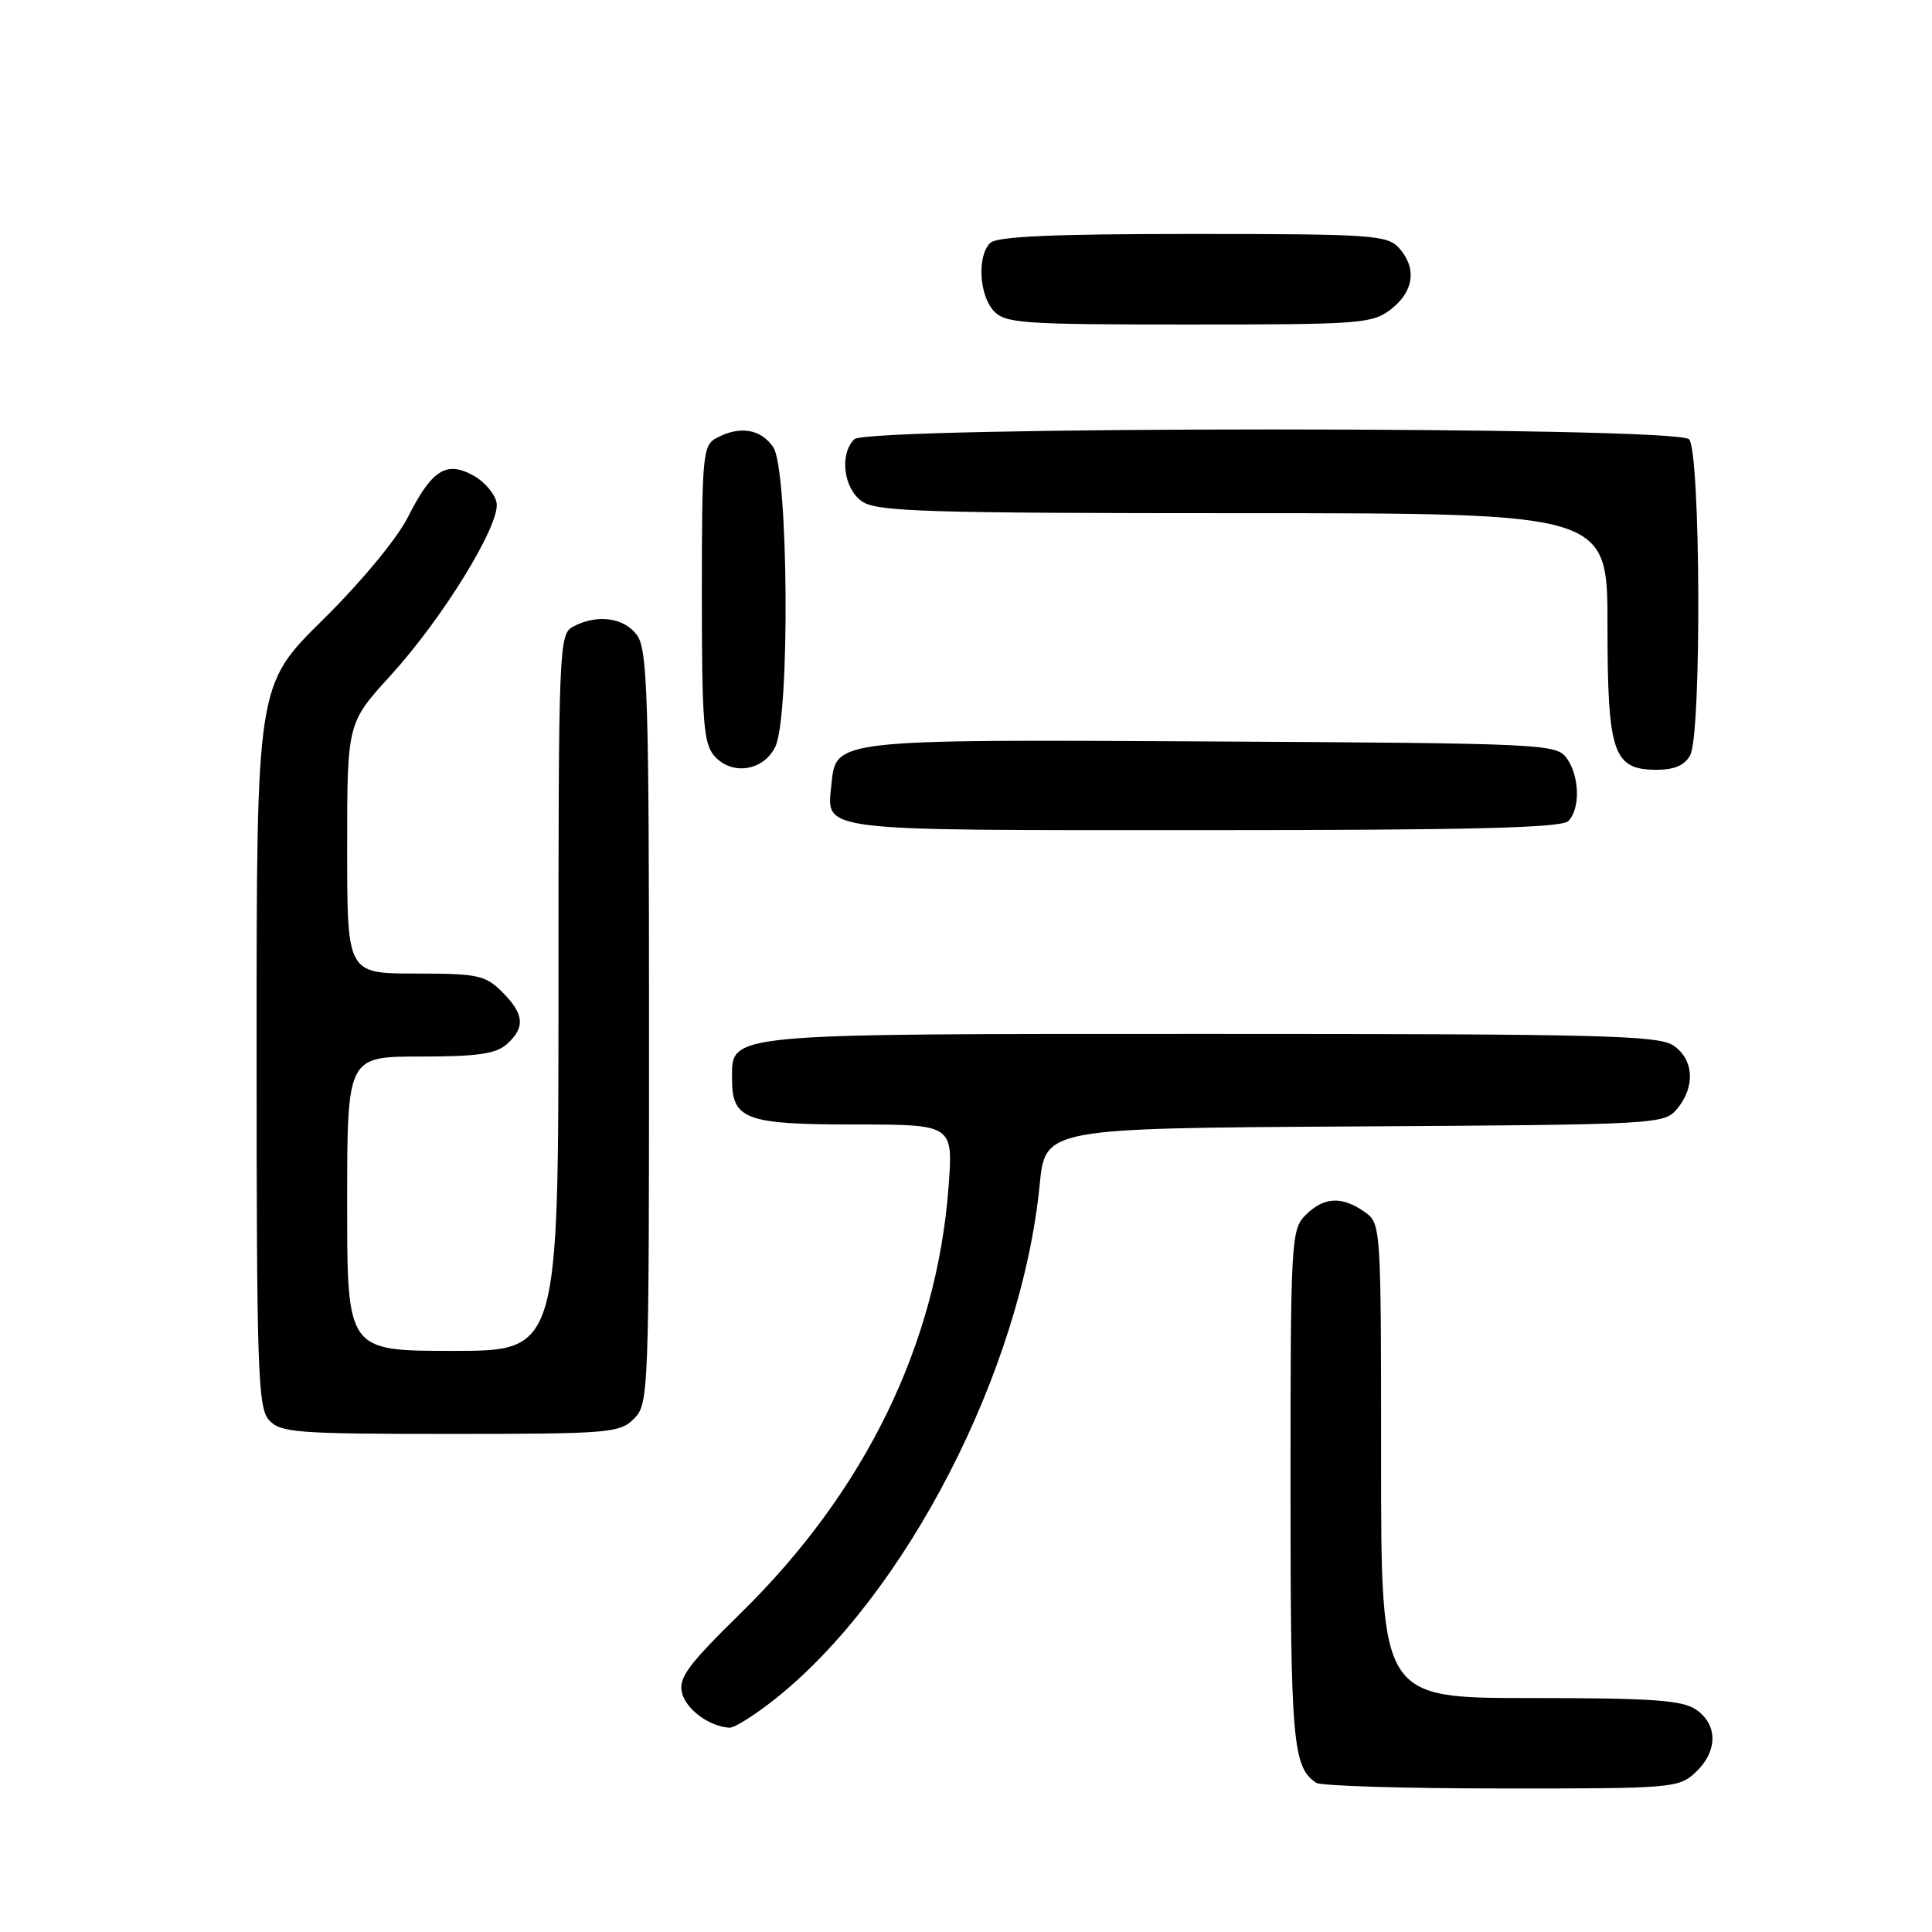 <?xml version="1.0" encoding="UTF-8" standalone="no"?>
<!DOCTYPE svg PUBLIC "-//W3C//DTD SVG 1.1//EN" "http://www.w3.org/Graphics/SVG/1.1/DTD/svg11.dtd" >
<svg xmlns="http://www.w3.org/2000/svg" xmlns:xlink="http://www.w3.org/1999/xlink" version="1.1" viewBox="0 0 256 256">
 <g >
 <path fill="currentColor"
d=" M 224.69 234.83 C 227.61 232.08 227.65 228.57 224.78 226.56 C 222.95 225.28 219.06 225.00 202.78 225.00 C 183.00 225.00 183.00 225.00 183.00 193.56 C 183.00 162.20 182.99 162.11 180.78 160.56 C 177.79 158.46 175.40 158.60 173.00 161.00 C 171.08 162.92 171.00 164.33 171.00 197.07 C 171.00 230.78 171.29 234.16 174.40 236.23 C 175.00 236.64 186.05 236.98 198.94 236.98 C 221.63 237.00 222.44 236.93 224.69 234.83 Z  M 102.66 225.16 C 120.00 211.42 135.34 181.64 137.76 157.00 C 138.50 149.50 138.50 149.50 179.50 149.26 C 219.89 149.02 220.53 148.98 222.25 146.90 C 224.65 144.00 224.45 140.43 221.78 138.56 C 219.83 137.19 212.33 137.00 160.50 137.00 C 95.44 137.00 97.00 136.85 97.00 142.99 C 97.00 148.34 98.77 149.00 113.22 149.00 C 126.30 149.00 126.30 149.00 125.69 157.25 C 124.14 178.08 114.65 197.57 98.17 213.73 C 91.15 220.61 89.87 222.35 90.37 224.32 C 90.92 226.52 94.00 228.78 96.66 228.93 C 97.30 228.97 100.00 227.27 102.66 225.16 Z  M 84.00 188.00 C 85.95 186.05 86.00 184.67 86.00 136.22 C 86.00 92.79 85.80 86.16 84.44 84.22 C 82.77 81.83 79.13 81.32 75.93 83.04 C 74.06 84.04 74.00 85.63 74.00 131.54 C 74.00 179.00 74.00 179.00 60.00 179.00 C 46.00 179.00 46.00 179.00 46.00 159.50 C 46.00 140.00 46.00 140.00 55.67 140.00 C 63.27 140.00 65.73 139.64 67.17 138.35 C 69.63 136.12 69.47 134.38 66.55 131.45 C 64.30 129.21 63.32 129.00 55.05 129.00 C 46.00 129.00 46.00 129.00 46.00 112.40 C 46.00 95.81 46.00 95.81 51.75 89.51 C 58.61 82.00 66.23 69.63 65.81 66.68 C 65.64 65.52 64.27 63.88 62.76 63.03 C 59.14 61.01 57.22 62.23 54.02 68.58 C 52.60 71.39 47.77 77.21 42.77 82.14 C 34.00 90.77 34.00 90.77 34.00 138.56 C 34.00 181.62 34.16 186.52 35.65 188.17 C 37.16 189.84 39.28 190.00 59.65 190.00 C 80.67 190.00 82.12 189.88 84.00 188.00 Z  M 207.80 108.80 C 209.43 107.17 209.31 102.81 207.58 100.44 C 206.22 98.58 204.40 98.49 160.83 98.25 C 110.69 97.97 110.75 97.96 110.18 103.84 C 109.56 110.26 107.50 110.00 159.42 110.00 C 194.78 110.00 206.90 109.70 207.80 108.80 Z  M 102.71 99.00 C 104.71 95.04 104.48 62.14 102.44 59.22 C 100.76 56.82 98.01 56.39 94.93 58.04 C 93.12 59.00 93.00 60.32 93.00 78.71 C 93.00 95.77 93.22 98.59 94.70 100.22 C 97.02 102.78 101.12 102.16 102.71 99.00 Z  M 223.96 100.07 C 225.49 97.21 225.34 59.74 223.80 58.20 C 222.07 56.47 114.93 56.47 113.20 58.20 C 111.21 60.19 111.77 64.73 114.22 66.44 C 116.16 67.80 122.65 68.00 164.72 68.00 C 213.00 68.00 213.00 68.00 213.00 82.78 C 213.00 99.82 213.74 102.00 219.52 102.00 C 221.87 102.00 223.25 101.40 223.96 100.07 Z  M 184.37 40.93 C 187.38 38.56 187.75 35.48 185.35 32.83 C 183.82 31.15 181.62 31.00 158.05 31.00 C 139.43 31.00 132.07 31.33 131.20 32.20 C 129.47 33.93 129.73 39.04 131.65 41.17 C 133.17 42.85 135.34 43.00 157.52 43.00 C 180.50 43.00 181.86 42.89 184.37 40.93 Z "/>
</g>
</svg>